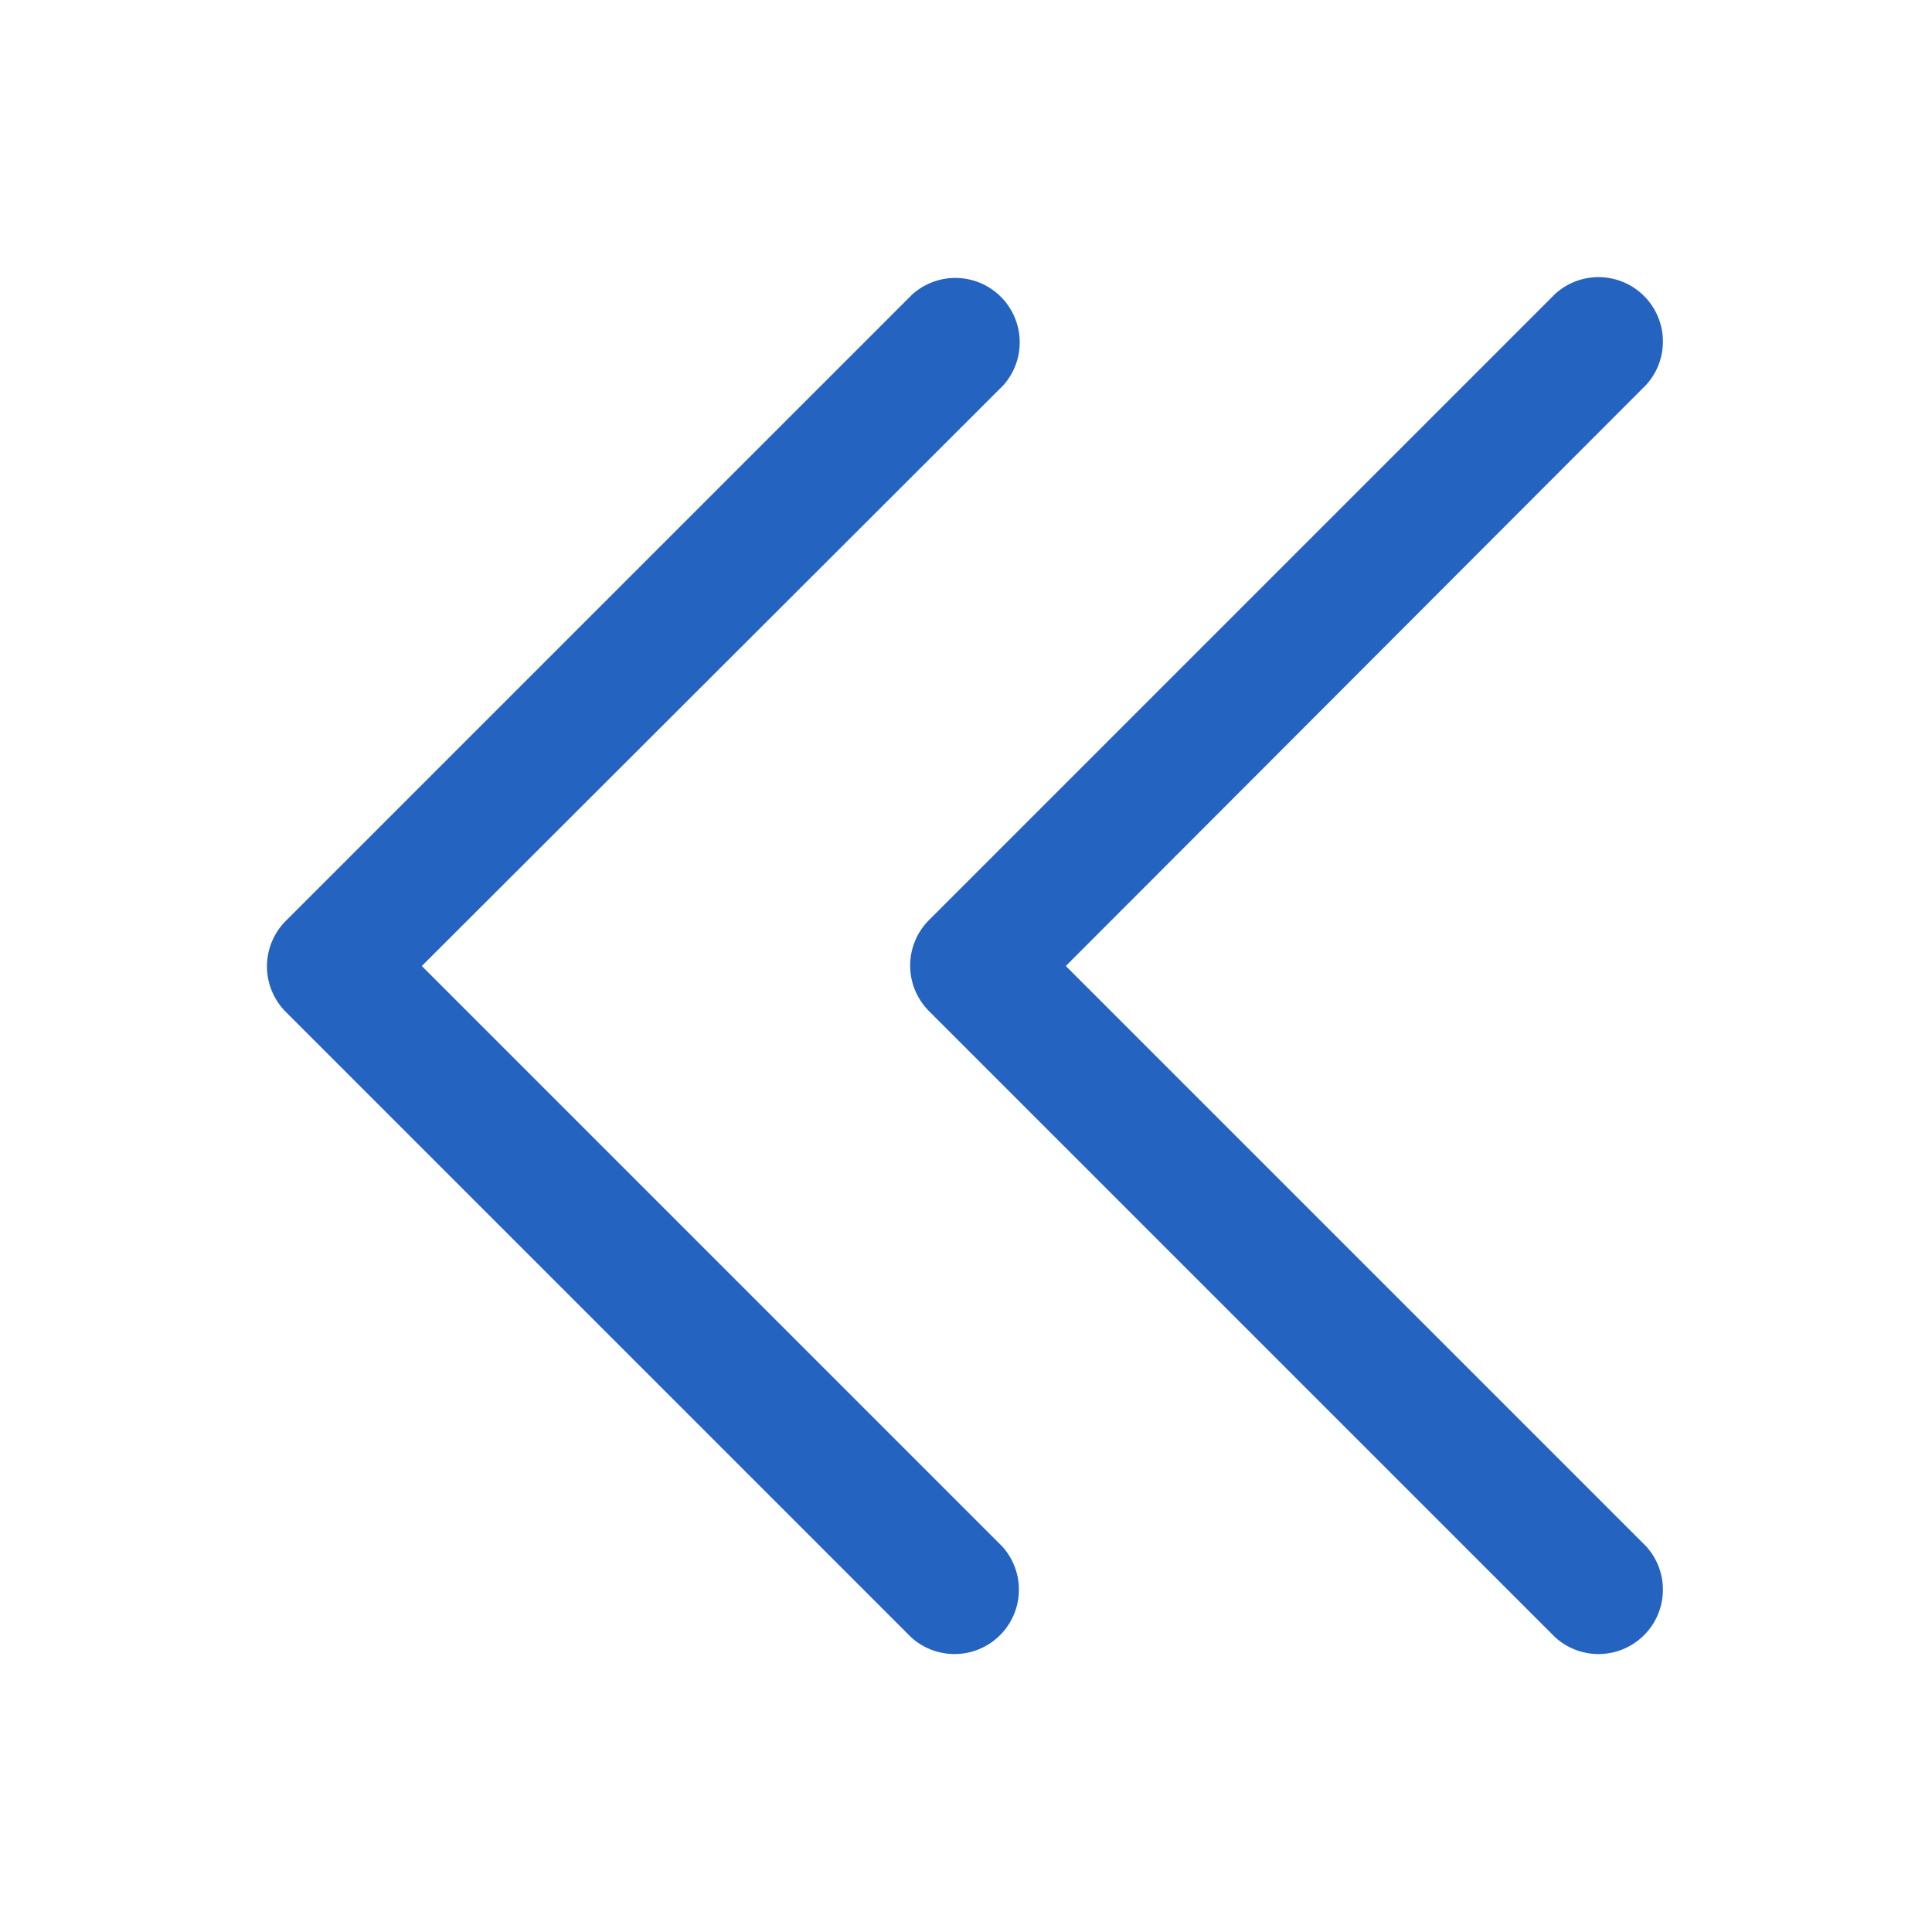 <svg class="svg-icon" style="vertical-align: middle;fill: currentColor;overflow: hidden;" fill="#2463bf"  width="24" height="24" viewBox="0 0 1024 1024" version="1.1" xmlns="http://www.w3.org/2000/svg"><path fill="#2463bf"  d="M872.533 819.627a34.133 34.133 0 0 1-48.213 48.213L492.373 535.893a34.133 34.133 0 0 1 0-48.213L824.32 155.733a34.133 34.133 0 0 1 48.213 48.214L564.907 512z m-341.333 0a34.133 34.133 0 0 1-48.213 48.213l-331.52-331.52a34.133 34.133 0 0 1 0-48.213L483.413 156.16a34.133 34.133 0 0 1 48.214 48.213L223.573 512z"  /></svg>
